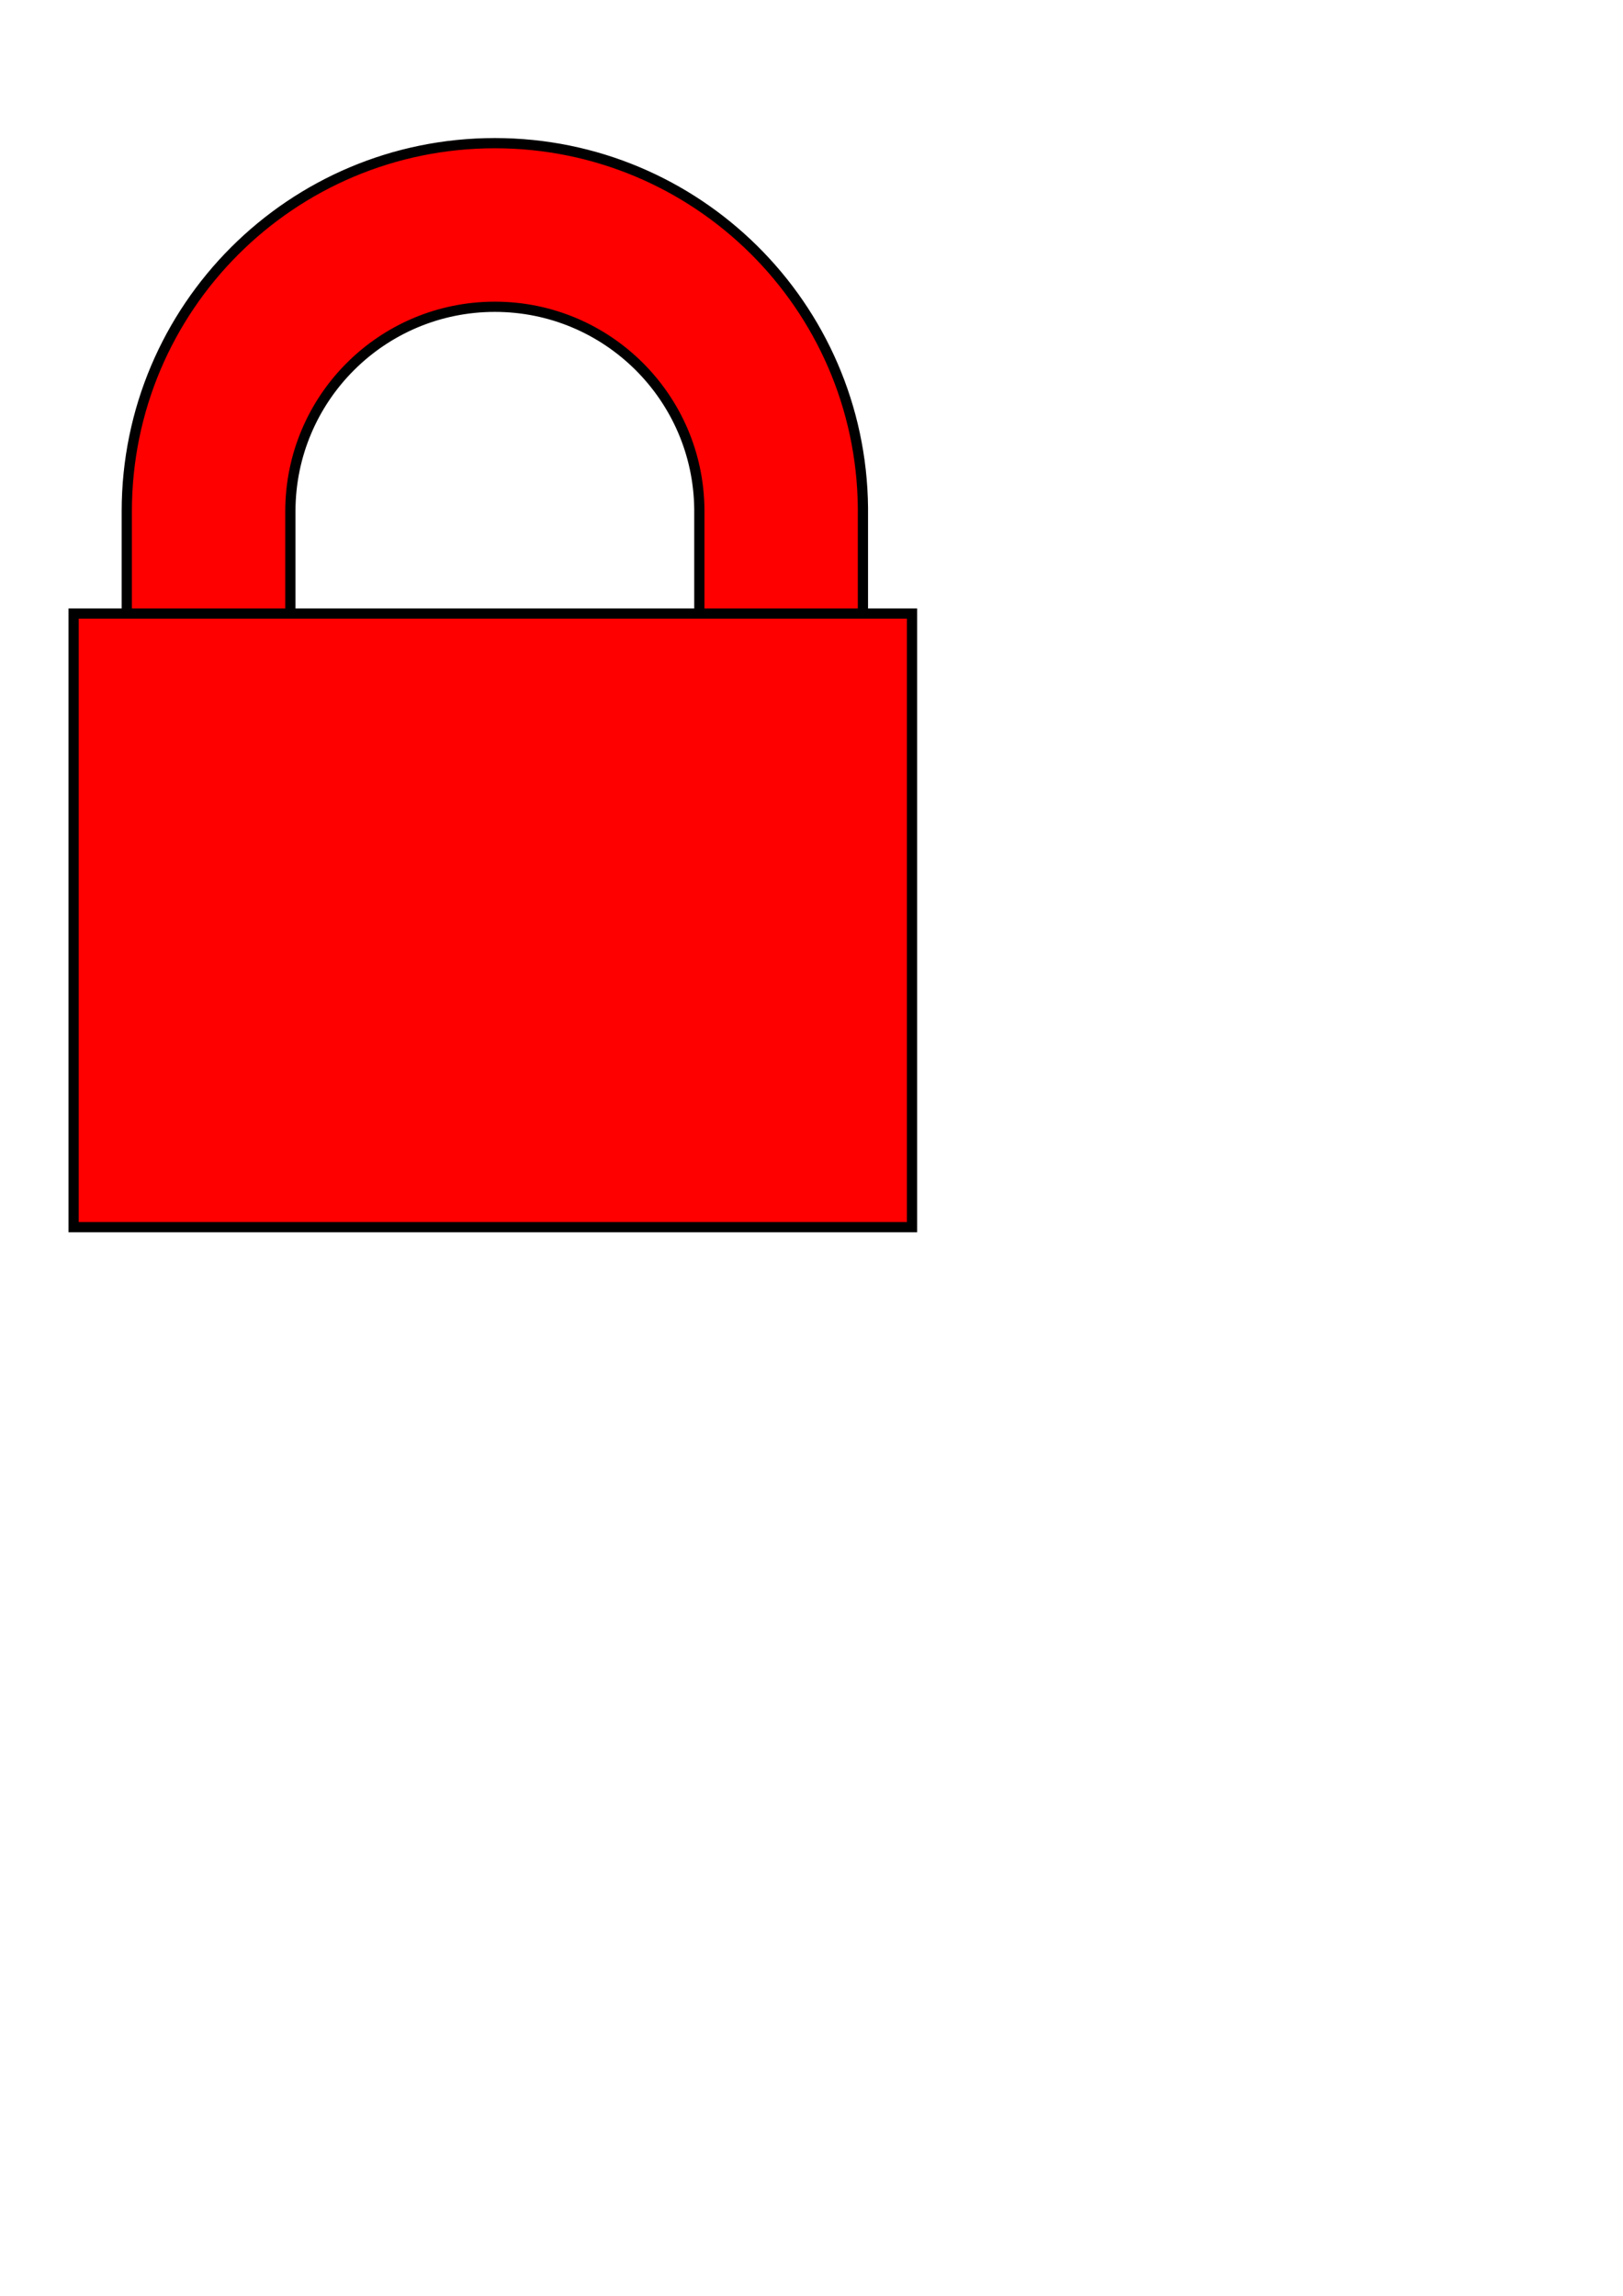 <?xml version="1.0" encoding="UTF-8" standalone="no"?>
<!-- Created with Inkscape (http://www.inkscape.org/) -->

<svg
   xmlns:dc="http://purl.org/dc/elements/1.1/"
   xmlns:cc="http://creativecommons.org/ns#"
   xmlns:rdf="http://www.w3.org/1999/02/22-rdf-syntax-ns#"
   xmlns:svg="http://www.w3.org/2000/svg"
   xmlns="http://www.w3.org/2000/svg"
   xmlns:sodipodi="http://sodipodi.sourceforge.net/DTD/sodipodi-0.dtd"
   xmlns:inkscape="http://www.inkscape.org/namespaces/inkscape"
   width="210mm"
   height="297mm"
   id="svg2"
   version="1.1"
   inkscape:version="0.47 r22583"
   sodipodi:docname="lock_close (コピー).svg">
  <defs
     id="defs4">
    <inkscape:perspective
       sodipodi:type="inkscape:persp3d"
       inkscape:vp_x="0 : 526.18109 : 1"
       inkscape:vp_y="0 : 1000 : 0"
       inkscape:vp_z="744.09448 : 526.18109 : 1"
       inkscape:persp3d-origin="372.04724 : 350.78739 : 1"
       id="perspective10" />
    <inkscape:perspective
       id="perspective2866"
       inkscape:persp3d-origin="0.5 : 0.33333333 : 1"
       inkscape:vp_z="1 : 0.5 : 1"
       inkscape:vp_y="0 : 1000 : 0"
       inkscape:vp_x="0 : 0.5 : 1"
       sodipodi:type="inkscape:persp3d" />
    <inkscape:perspective
       id="perspective2890"
       inkscape:persp3d-origin="0.5 : 0.33333333 : 1"
       inkscape:vp_z="1 : 0.5 : 1"
       inkscape:vp_y="0 : 1000 : 0"
       inkscape:vp_x="0 : 0.5 : 1"
       sodipodi:type="inkscape:persp3d" />
    <inkscape:perspective
       id="perspective2920"
       inkscape:persp3d-origin="0.5 : 0.33333333 : 1"
       inkscape:vp_z="1 : 0.5 : 1"
       inkscape:vp_y="0 : 1000 : 0"
       inkscape:vp_x="0 : 0.5 : 1"
       sodipodi:type="inkscape:persp3d" />
    <inkscape:perspective
       id="perspective2925"
       inkscape:persp3d-origin="0.5 : 0.33333333 : 1"
       inkscape:vp_z="1 : 0.5 : 1"
       inkscape:vp_y="0 : 1000 : 0"
       inkscape:vp_x="0 : 0.5 : 1"
       sodipodi:type="inkscape:persp3d" />
    <inkscape:perspective
       id="perspective2829"
       inkscape:persp3d-origin="0.5 : 0.33333333 : 1"
       inkscape:vp_z="1 : 0.5 : 1"
       inkscape:vp_y="0 : 1000 : 0"
       inkscape:vp_x="0 : 0.5 : 1"
       sodipodi:type="inkscape:persp3d" />
    <filter
       id="filter3147"
       inkscape:label="Inner Glow"
       x="0"
       y="0"
       width="1"
       height="1"
       inkscape:menu="Shadows and Glows"
       inkscape:menu-tooltip="Adds a colorizable glow inside"
       color-interpolation-filters="sRGB">
      <feGaussianBlur
         id="feGaussianBlur3149"
         stdDeviation="2.3"
         in="SourceAlpha"
         result="result0" />
      <feMorphology
         id="feMorphology3151"
         in="SourceAlpha"
         radius="6.6"
         result="result1" />
      <feGaussianBlur
         id="feGaussianBlur3153"
         stdDeviation="8.9"
         in="result1" />
      <feColorMatrix
         id="feColorMatrix3155"
         values="1 0 0 0 0 0 1 0 0 0 0 0 1 0 0 0 0 0 0.3 0"
         result="result91" />
      <feComposite
         id="feComposite3157"
         in2="result91"
         in="result0"
         operator="out"
         result="result2" />
      <feGaussianBlur
         id="feGaussianBlur3159"
         stdDeviation="1.7"
         result="result4" />
      <feDiffuseLighting
         id="feDiffuseLighting3161"
         surfaceScale="10"
         result="result92">
        <feDistantLight
           id="feDistantLight3163"
           azimuth="225"
           elevation="45" />
      </feDiffuseLighting>
      <feBlend
         id="feBlend3165"
         in2="SourceGraphic"
         mode="multiply"
         result="result93" />
      <feComposite
         id="feComposite3167"
         in2="SourceAlpha"
         operator="in"
         result="result3" />
      <feSpecularLighting
         id="feSpecularLighting3169"
         in="result4"
         surfaceScale="5"
         specularExponent="17.9"
         result="result94">
        <feDistantLight
           id="feDistantLight3171"
           azimuth="225"
           elevation="45" />
      </feSpecularLighting>
      <feComposite
         id="feComposite3173"
         in2="result3"
         operator="atop"
         result="fbSourceGraphic" />
      <feColorMatrix
         result="fbSourceGraphicAlpha"
         in="fbSourceGraphic"
         values="0 0 0 -1 0 0 0 0 -1 0 0 0 0 -1 0 0 0 0 1 0"
         id="feColorMatrix3181" />
      <feGaussianBlur
         id="feGaussianBlur3183"
         stdDeviation="10"
         result="result8"
         in="fbSourceGraphic" />
      <feComposite
         id="feComposite3185"
         in2="result8"
         result="result6"
         in="fbSourceGraphic"
         operator="in" />
      <feComposite
         id="feComposite3187"
         in2="result6"
         operator="in"
         result="result11" />
      <feFlood
         id="feFlood3189"
         result="result10"
         in="result11"
         flood-opacity="1"
         flood-color="rgb(255,222,85)" />
      <feBlend
         id="feBlend3191"
         in2="result10"
         mode="normal"
         in="result11"
         result="result12" />
      <feComposite
         id="feComposite3193"
         in2="fbSourceGraphic"
         result="result2"
         operator="in"
         in="result12" />
    </filter>
    <inkscape:perspective
       id="perspective3250"
       inkscape:persp3d-origin="0.5 : 0.33333333 : 1"
       inkscape:vp_z="1 : 0.5 : 1"
       inkscape:vp_y="0 : 1000 : 0"
       inkscape:vp_x="0 : 0.5 : 1"
       sodipodi:type="inkscape:persp3d" />
    <filter
       id="filter3288"
       inkscape:label="Neon"
       inkscape:menu="Bevels"
       inkscape:menu-tooltip="Neon light effect"
       x="-0.25"
       y="-0.25"
       width="1.5"
       height="1.5"
       color-interpolation-filters="sRGB">
      <feGaussianBlur
         id="feGaussianBlur3290"
         stdDeviation="1"
         result="result1" />
      <feComposite
         id="feComposite3292"
         in2="result1"
         in="result1"
         result="result4"
         operator="in" />
      <feGaussianBlur
         id="feGaussianBlur3294"
         stdDeviation="7"
         result="result6"
         in="result4" />
      <feComposite
         id="feComposite3296"
         in2="result4"
         operator="over"
         in="result6"
         result="result8" />
      <feComposite
         id="feComposite3298"
         in2="result8"
         operator="in"
         result="fbSourceGraphic"
         in="result6" />
      <feSpecularLighting
         id="feSpecularLighting3300"
         specularExponent="45"
         specularConstant="2"
         surfaceScale="2.5"
         lighting-color="rgb(255,255,255)"
         result="result1"
         in="fbSourceGraphic">
        <fePointLight
           id="fePointLight3302"
           z="20000"
           y="-10000"
           x="-5000" />
      </feSpecularLighting>
      <feComposite
         id="feComposite3304"
         in2="fbSourceGraphic"
         operator="in"
         result="result2"
         in="result1" />
      <feComposite
         id="feComposite3306"
         in2="result2"
         k3="1.5"
         k2="1.2"
         operator="arithmetic"
         result="result4"
         in="fbSourceGraphic" />
      <feComposite
         id="feComposite3308"
         in2="result4"
         operator="over"
         in="result9"
         result="result9" />
      <feBlend
         id="feBlend3310"
         in2="result9"
         mode="screen" />
    </filter>
    <filter
       id="filter3520"
       inkscape:label="Combined lighting"
       inkscape:menu="Bevels"
       inkscape:menu-tooltip="Basic specular bevel to use for building textures"
       color-interpolation-filters="sRGB">
      <feGaussianBlur
         id="feGaussianBlur3522"
         stdDeviation="6"
         in="SourceGraphic"
         result="result0" />
      <feDiffuseLighting
         id="feDiffuseLighting3524"
         lighting-color="rgb(255,255,255)"
         diffuseConstant="1"
         surfaceScale="4"
         result="result5">
        <feDistantLight
           id="feDistantLight3526"
           elevation="45"
           azimuth="235" />
      </feDiffuseLighting>
      <feComposite
         id="feComposite3528"
         in2="SourceGraphic"
         k1="1.4"
         in="result5"
         result="fbSourceGraphic"
         operator="arithmetic" />
      <feGaussianBlur
         id="feGaussianBlur3530"
         result="result0"
         in="fbSourceGraphic"
         stdDeviation="6" />
      <feSpecularLighting
         id="feSpecularLighting3532"
         specularExponent="25"
         specularConstant="1"
         surfaceScale="4"
         lighting-color="rgb(255,255,255)"
         result="result1"
         in="result0">
        <feDistantLight
           id="feDistantLight3534"
           azimuth="235"
           elevation="45" />
      </feSpecularLighting>
      <feComposite
         id="feComposite3536"
         in2="result1"
         k3="1"
         k2="1"
         operator="arithmetic"
         result="result4"
         in="fbSourceGraphic" />
      <feComposite
         id="feComposite3538"
         in2="SourceGraphic"
         operator="in"
         result="result2"
         in="result4" />
    </filter>
  </defs>
  <sodipodi:namedview
     id="base"
     pagecolor="#ffffff"
     bordercolor="#666666"
     borderopacity="1.0"
     inkscape:pageopacity="0.0"
     inkscape:pageshadow="2"
     inkscape:zoom="0.42760944"
     inkscape:cx="372.04724"
     inkscape:cy="705.97449"
     inkscape:document-units="px"
     inkscape:current-layer="layer1"
     showgrid="false"
     inkscape:window-width="1024"
     inkscape:window-height="700"
     inkscape:window-x="0"
     inkscape:window-y="25"
     inkscape:window-maximized="1" />
  <g
     inkscape:label="レイヤー 1"
     inkscape:groupmode="layer"
     id="layer1">
    <path
       style="fill:#ff0000;fill-rule:evenodd;stroke:#000000;stroke-width:5px;stroke-linecap:butt;stroke-linejoin:miter;stroke-opacity:1"
       d="M 242,70 C 142.589,69.999 62.001,150.589 62,250 l 0,200 80,0 0,-200 c 0,-55.228 44.772,-100 100,-100 54.927,0 99.515,44.281 100,99.094 0.003,0.301 0,0.605 0,0.906 l 0,198.188 80,0 0,-199.812 c -5.7e-4,-0.062 6.3e-4,-0.125 0,-0.188 C 421.007,149.503 340.713,70.001 242,70 z"
       id="path2906"
       inkscape:export-filename="/home/hiroshi/lock1.png"
       inkscape:export-xdpi="13.457944"
       inkscape:export-ydpi="13.457944" />
    <rect
       style="fill:#ff0000;fill-rule:evenodd;stroke:#000000;stroke-width:5px;stroke-linecap:butt;stroke-linejoin:miter;stroke-opacity:1"
       id="rect2934"
       width="410"
       height="300"
       x="36"
       y="300"
       inkscape:export-filename="/home/hiroshi/lock1.png"
       inkscape:export-xdpi="13.457944"
       inkscape:export-ydpi="13.457944" />
  </g>
</svg>
